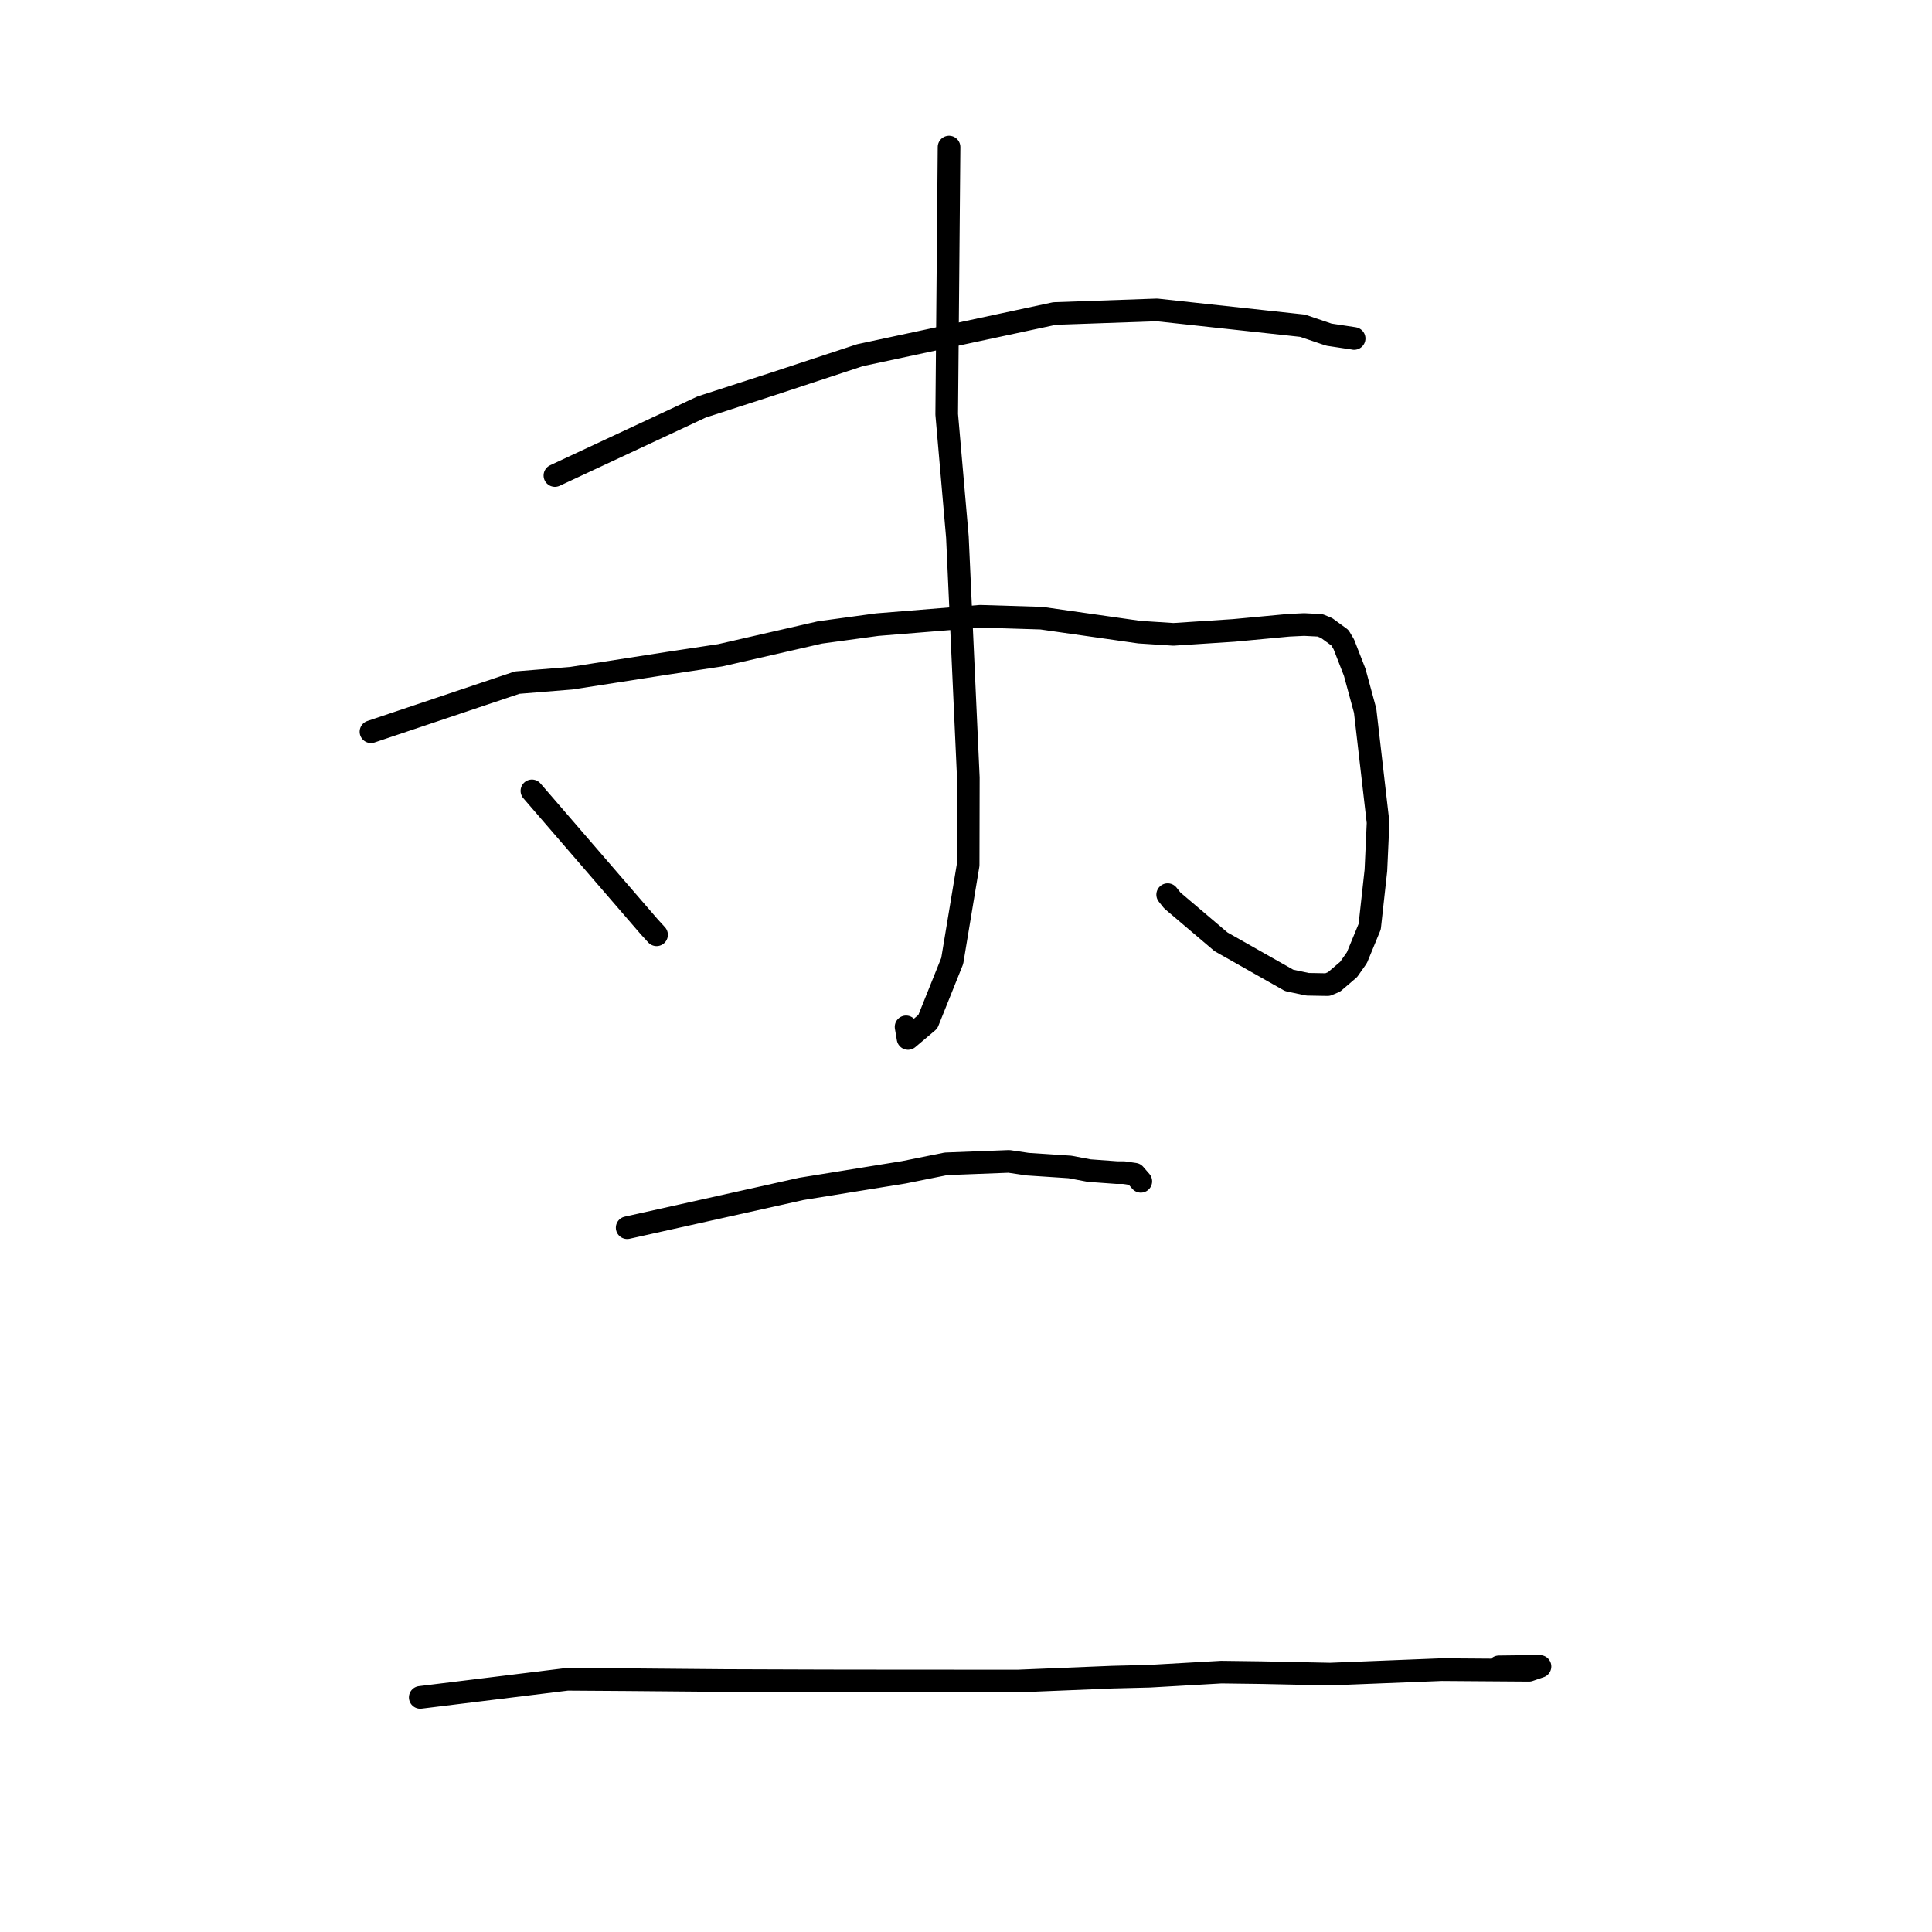 <?xml version="1.0" standalone="no"?>
    <svg width="256" height="256" xmlns="http://www.w3.org/2000/svg" version="1.1">
    <polyline stroke="black" stroke-width="3" stroke-linecap="round" fill="transparent" stroke-linejoin="round" points="73.528 63.011 92.983 53.925 102.551 50.825 113.955 47.065 139.73 41.545 153.296 41.066 172.602 43.163 176.084 44.343 179.42 44.846 179.429 44.853 179.431 44.854 179.431 44.854 " />
        <polyline stroke="black" stroke-width="3" stroke-linecap="round" fill="transparent" stroke-linejoin="round" points="49.155 96.958 68.525 90.45 75.7 89.868 88.528 87.872 95.443 86.827 108.671 83.798 116.239 82.767 129.885 81.661 137.982 81.91 150.974 83.764 155.479 84.056 163.467 83.535 170.772 82.851 172.809 82.753 174.915 82.862 175.777 83.213 177.541 84.497 178.064 85.375 179.509 89.083 180.89 94.17 182.604 109.001 182.316 115.33 181.494 122.787 179.797 126.9 178.7 128.458 176.772 130.107 175.907 130.47 173.245 130.422 170.815 129.903 161.787 124.793 155.329 119.31 154.723 118.545 " />
        <polyline stroke="black" stroke-width="3" stroke-linecap="round" fill="transparent" stroke-linejoin="round" points="125.754 19.489 125.444 54.899 126.861 71.169 128.308 103.045 128.284 114.624 126.175 127.328 122.942 135.384 120.32 137.6 120.059 136.062 " />
        <polyline stroke="black" stroke-width="3" stroke-linecap="round" fill="transparent" stroke-linejoin="round" points="70.481 104.792 86.012 122.788 86.998 123.866 " />
        <polyline stroke="black" stroke-width="3" stroke-linecap="round" fill="transparent" stroke-linejoin="round" points="83.103 162.677 106.191 157.533 119.768 155.337 125.356 154.213 133.695 153.892 136.168 154.259 141.771 154.629 144.329 155.111 147.98 155.377 148.904 155.379 150.345 155.588 150.888 156.214 151.164 156.533 " />
        <polyline stroke="black" stroke-width="3" stroke-linecap="round" fill="transparent" stroke-linejoin="round" points="55.684 224.914 75.172 222.516 83.007 222.569 96.037 222.682 109.48 222.727 116.816 222.736 128.328 222.743 134.956 222.743 147.399 222.233 152.341 222.109 161.823 221.565 167.134 221.634 174.325 221.785 176.249 221.824 191.025 221.236 202.6 221.319 203.93 220.863 204.059 220.819 201.179 220.838 198.605 220.871 " />
        </svg>